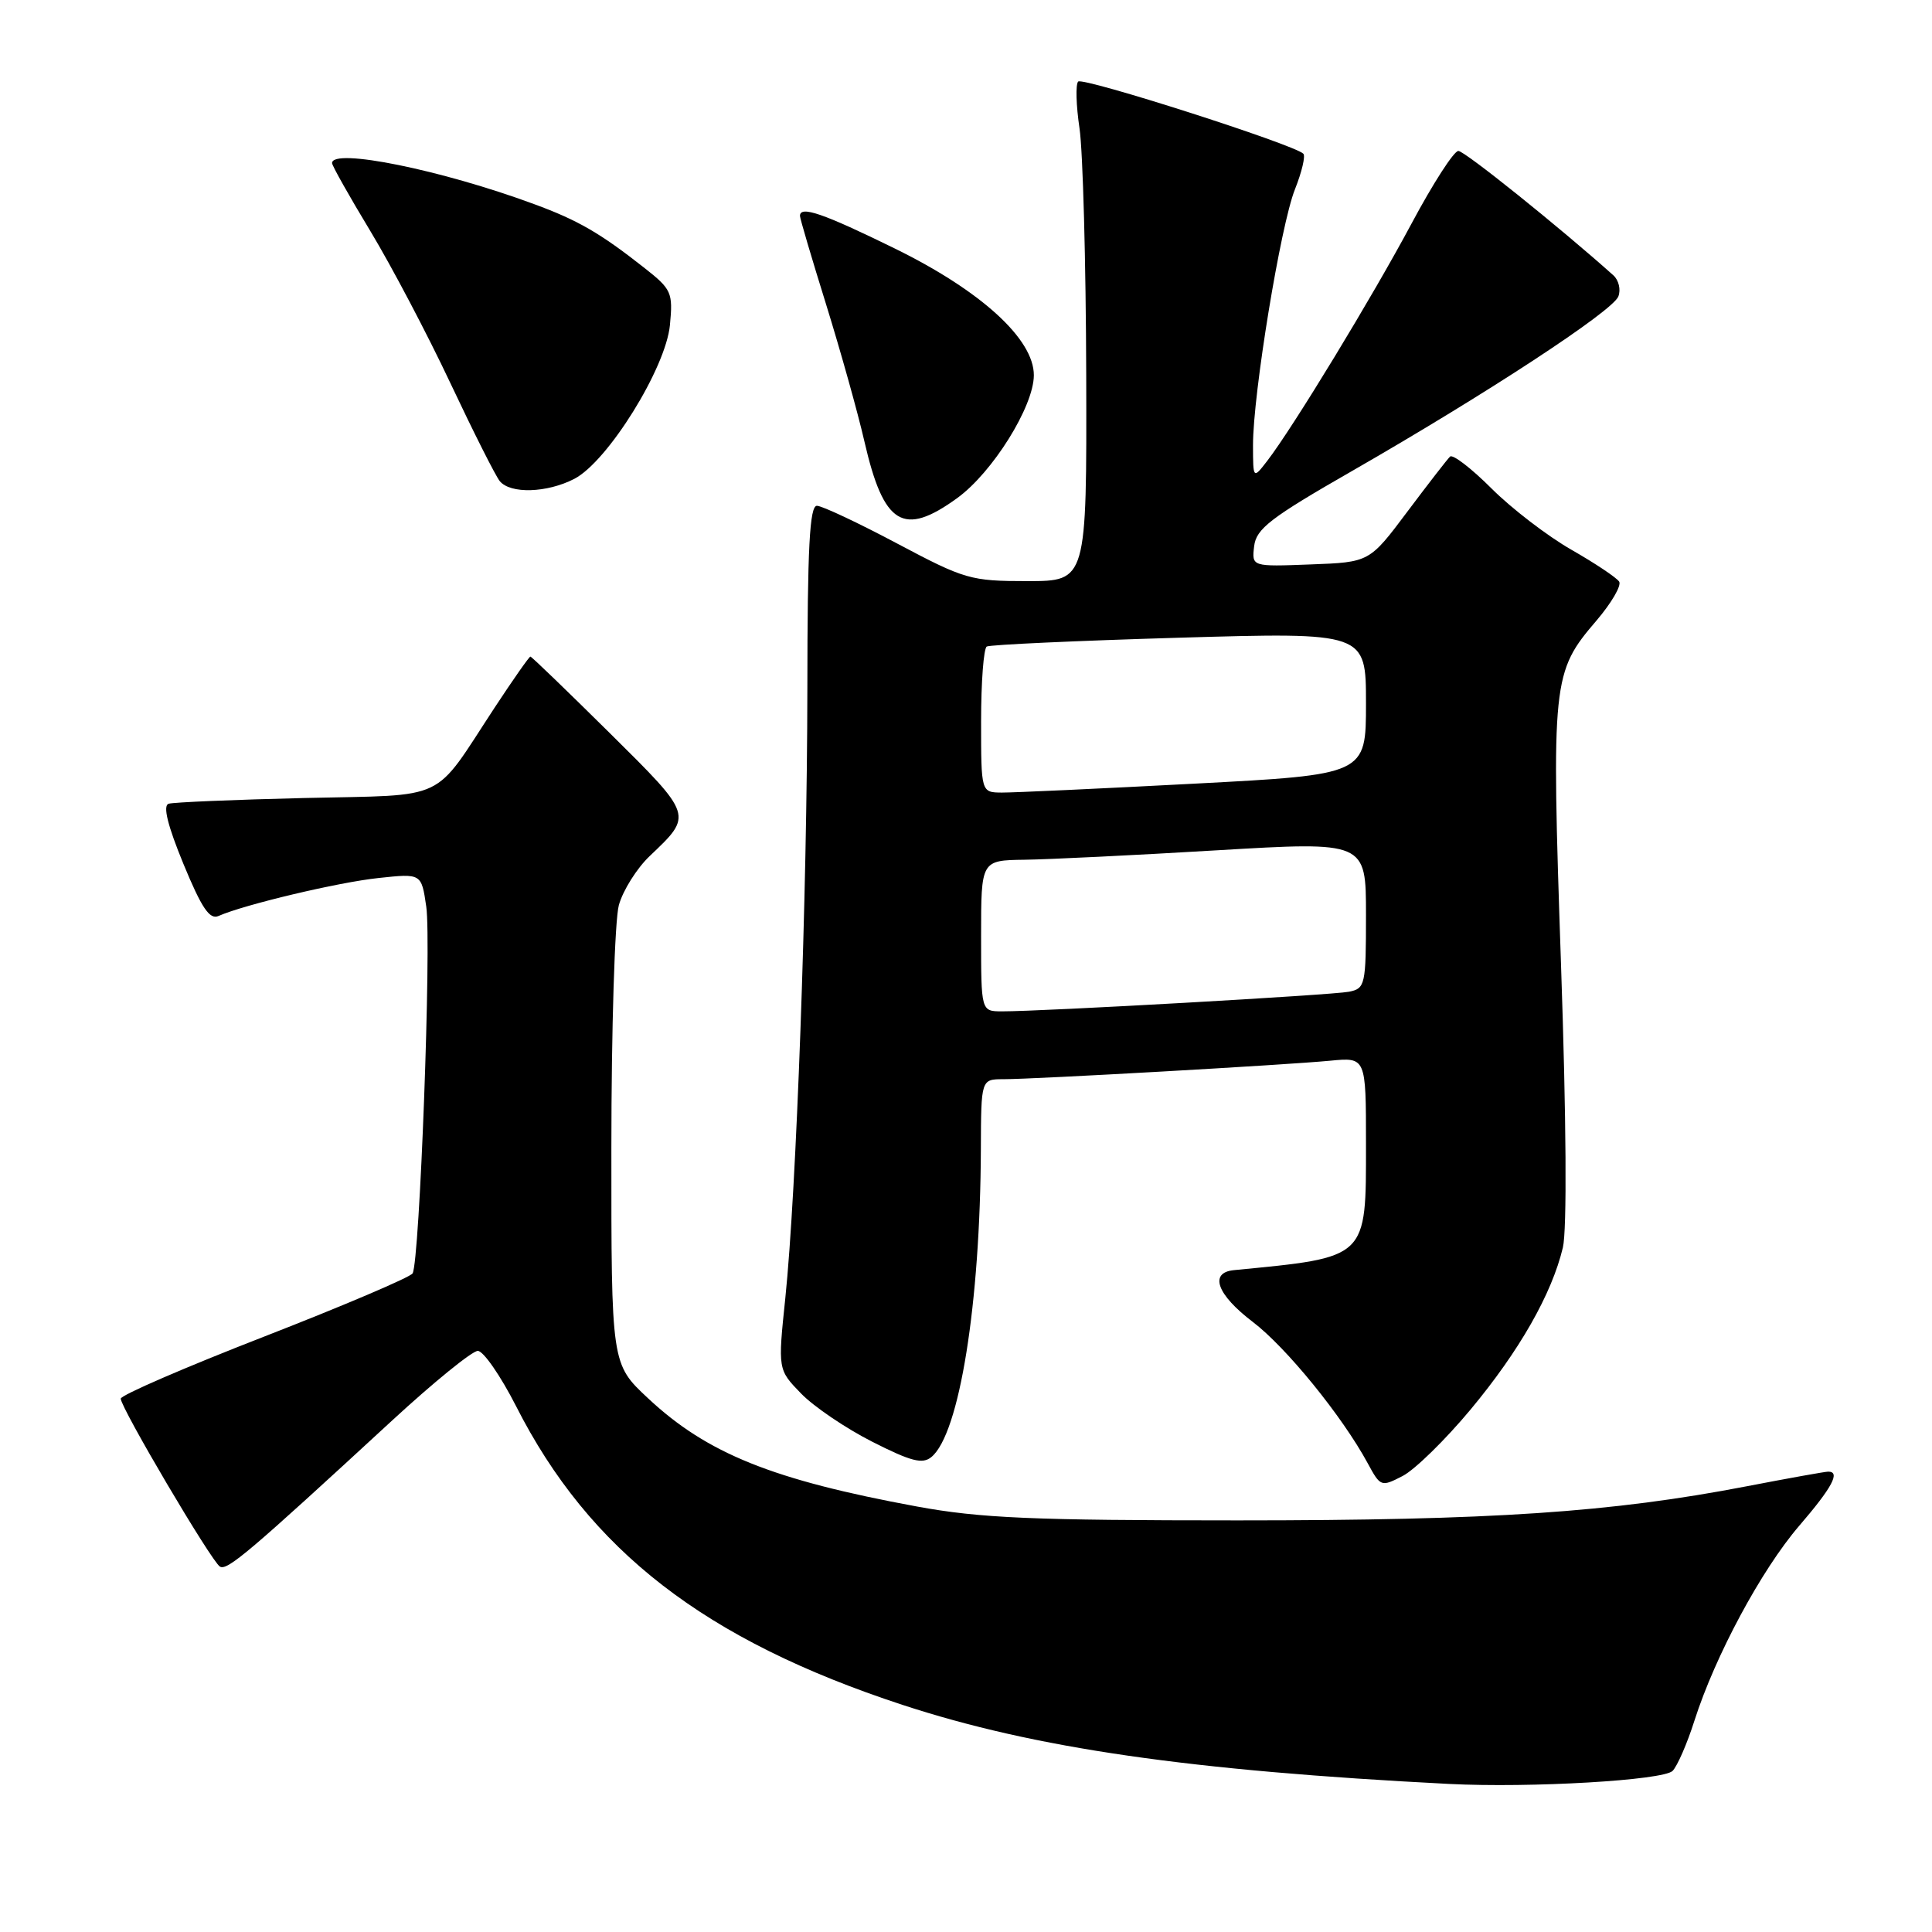 <?xml version="1.0" encoding="UTF-8" standalone="no"?>
<!DOCTYPE svg PUBLIC "-//W3C//DTD SVG 1.1//EN" "http://www.w3.org/Graphics/SVG/1.1/DTD/svg11.dtd" >
<svg xmlns="http://www.w3.org/2000/svg" xmlns:xlink="http://www.w3.org/1999/xlink" version="1.1" viewBox="0 0 256 256">
 <g >
 <path fill="currentColor"
d=" M 221.63 234.65 C 222.25 234.02 223.56 231.03 224.52 228.00 C 227.28 219.37 233.40 208.00 238.41 202.17 C 242.78 197.09 243.90 195.00 242.25 195.00 C 241.84 195.00 237.00 195.87 231.50 196.93 C 213.51 200.40 197.77 201.46 164.00 201.46 C 136.74 201.46 129.89 201.16 121.50 199.62 C 102.39 196.10 93.69 192.60 85.86 185.27 C 81.00 180.73 81.00 180.73 81.01 152.11 C 81.01 136.35 81.46 121.90 82.00 119.94 C 82.54 117.99 84.38 115.06 86.08 113.44 C 91.84 107.96 91.90 108.14 80.76 97.10 C 75.15 91.55 70.44 87.00 70.28 87.00 C 70.12 87.00 67.99 90.04 65.55 93.75 C 57.22 106.44 59.63 105.29 40.36 105.74 C 31.09 105.96 22.98 106.30 22.34 106.50 C 21.56 106.75 22.21 109.38 24.30 114.46 C 26.72 120.33 27.78 121.90 28.96 121.37 C 32.35 119.87 44.83 116.90 50.17 116.34 C 55.84 115.73 55.84 115.73 56.48 120.12 C 57.19 124.93 55.61 167.20 54.67 168.73 C 54.35 169.25 45.51 173.01 35.04 177.09 C 24.57 181.16 16.00 184.87 16.00 185.33 C 16.00 186.54 28.01 206.89 29.14 207.58 C 30.09 208.17 32.96 205.74 51.93 188.25 C 57.45 183.16 62.57 179.00 63.31 179.00 C 64.05 179.00 66.33 182.30 68.38 186.32 C 78.10 205.47 93.42 217.32 119.57 225.90 C 137.13 231.66 157.64 234.62 192.00 236.38 C 202.81 236.93 220.41 235.90 221.63 234.65 Z  M 194.85 186.78 C 201.33 179.00 205.63 171.45 207.09 165.30 C 207.64 162.98 207.55 148.33 206.84 127.73 C 205.56 90.09 205.67 89.08 211.55 82.22 C 213.52 79.91 214.87 77.60 214.55 77.07 C 214.22 76.55 211.38 74.65 208.23 72.85 C 205.08 71.05 200.31 67.40 197.64 64.73 C 194.97 62.06 192.50 60.16 192.14 60.50 C 191.79 60.83 189.24 64.12 186.48 67.80 C 181.46 74.50 181.46 74.50 173.66 74.79 C 165.86 75.09 165.86 75.09 166.18 72.38 C 166.45 70.06 168.34 68.61 179.17 62.40 C 196.97 52.18 213.70 41.22 214.44 39.28 C 214.79 38.38 214.49 37.13 213.79 36.49 C 206.61 30.07 194.07 20.00 193.24 20.00 C 192.65 20.00 189.87 24.32 187.05 29.60 C 181.84 39.35 171.37 56.57 167.93 61.05 C 166.04 63.50 166.04 63.50 166.03 59.00 C 166.02 52.25 169.69 29.82 171.59 25.08 C 172.50 22.79 173.00 20.67 172.70 20.37 C 171.49 19.15 143.45 10.17 142.86 10.81 C 142.51 11.19 142.59 13.97 143.04 17.00 C 143.49 20.02 143.89 34.76 143.93 49.75 C 144.00 77.00 144.00 77.00 136.13 77.00 C 128.62 77.00 127.85 76.78 118.88 72.02 C 113.72 69.28 108.94 67.03 108.25 67.02 C 107.28 67.00 106.99 72.52 106.98 91.25 C 106.95 118.64 105.53 157.79 104.06 171.99 C 103.07 181.48 103.07 181.48 106.14 184.64 C 107.82 186.38 112.07 189.26 115.58 191.04 C 120.73 193.65 122.24 194.04 123.42 193.06 C 127.13 189.99 129.89 172.75 129.97 152.25 C 130.00 143.00 130.00 143.00 132.97 143.00 C 137.08 143.00 170.44 141.11 176.25 140.55 C 181.00 140.09 181.00 140.09 181.00 151.55 C 181.00 166.87 181.32 166.57 163.50 168.30 C 160.18 168.63 161.24 171.54 166.00 175.16 C 170.43 178.53 177.85 187.65 181.23 193.89 C 182.92 197.01 183.01 197.05 185.87 195.57 C 187.48 194.73 191.52 190.78 194.85 186.78 Z  M 126.82 66.01 C 131.51 62.62 136.98 53.86 136.99 49.73 C 137.01 44.93 129.99 38.53 118.57 32.93 C 109.05 28.26 106.00 27.21 106.00 28.61 C 106.00 28.95 107.56 34.23 109.47 40.36 C 111.37 46.49 113.66 54.65 114.54 58.50 C 117.09 69.58 119.69 71.18 126.82 66.01 Z  M 76.10 63.45 C 80.53 61.16 88.22 48.79 88.77 43.07 C 89.18 38.75 89.00 38.34 85.35 35.47 C 79.53 30.89 76.58 29.18 70.78 27.05 C 58.51 22.51 44.00 19.57 44.00 21.61 C 44.00 21.95 46.28 26.00 49.08 30.63 C 51.87 35.25 56.64 44.31 59.68 50.77 C 62.72 57.22 65.66 63.06 66.22 63.75 C 67.63 65.47 72.48 65.32 76.10 63.45 Z  M 130.00 124.00 C 130.00 114.00 130.00 114.00 135.75 113.92 C 138.91 113.88 150.39 113.32 161.25 112.67 C 181.00 111.50 181.00 111.50 181.00 121.23 C 181.00 130.52 180.90 130.98 178.75 131.41 C 176.54 131.85 138.13 134.02 132.75 134.01 C 130.00 134.00 130.00 134.00 130.00 124.00 Z  M 130.00 95.56 C 130.00 90.37 130.34 85.92 130.75 85.67 C 131.16 85.43 142.64 84.90 156.25 84.50 C 181.00 83.78 181.00 83.78 181.00 93.21 C 181.00 102.64 181.00 102.64 158.25 103.84 C 145.74 104.50 134.26 105.03 132.75 105.02 C 130.00 105.00 130.00 105.00 130.00 95.56 Z "/>
</g>
</svg>